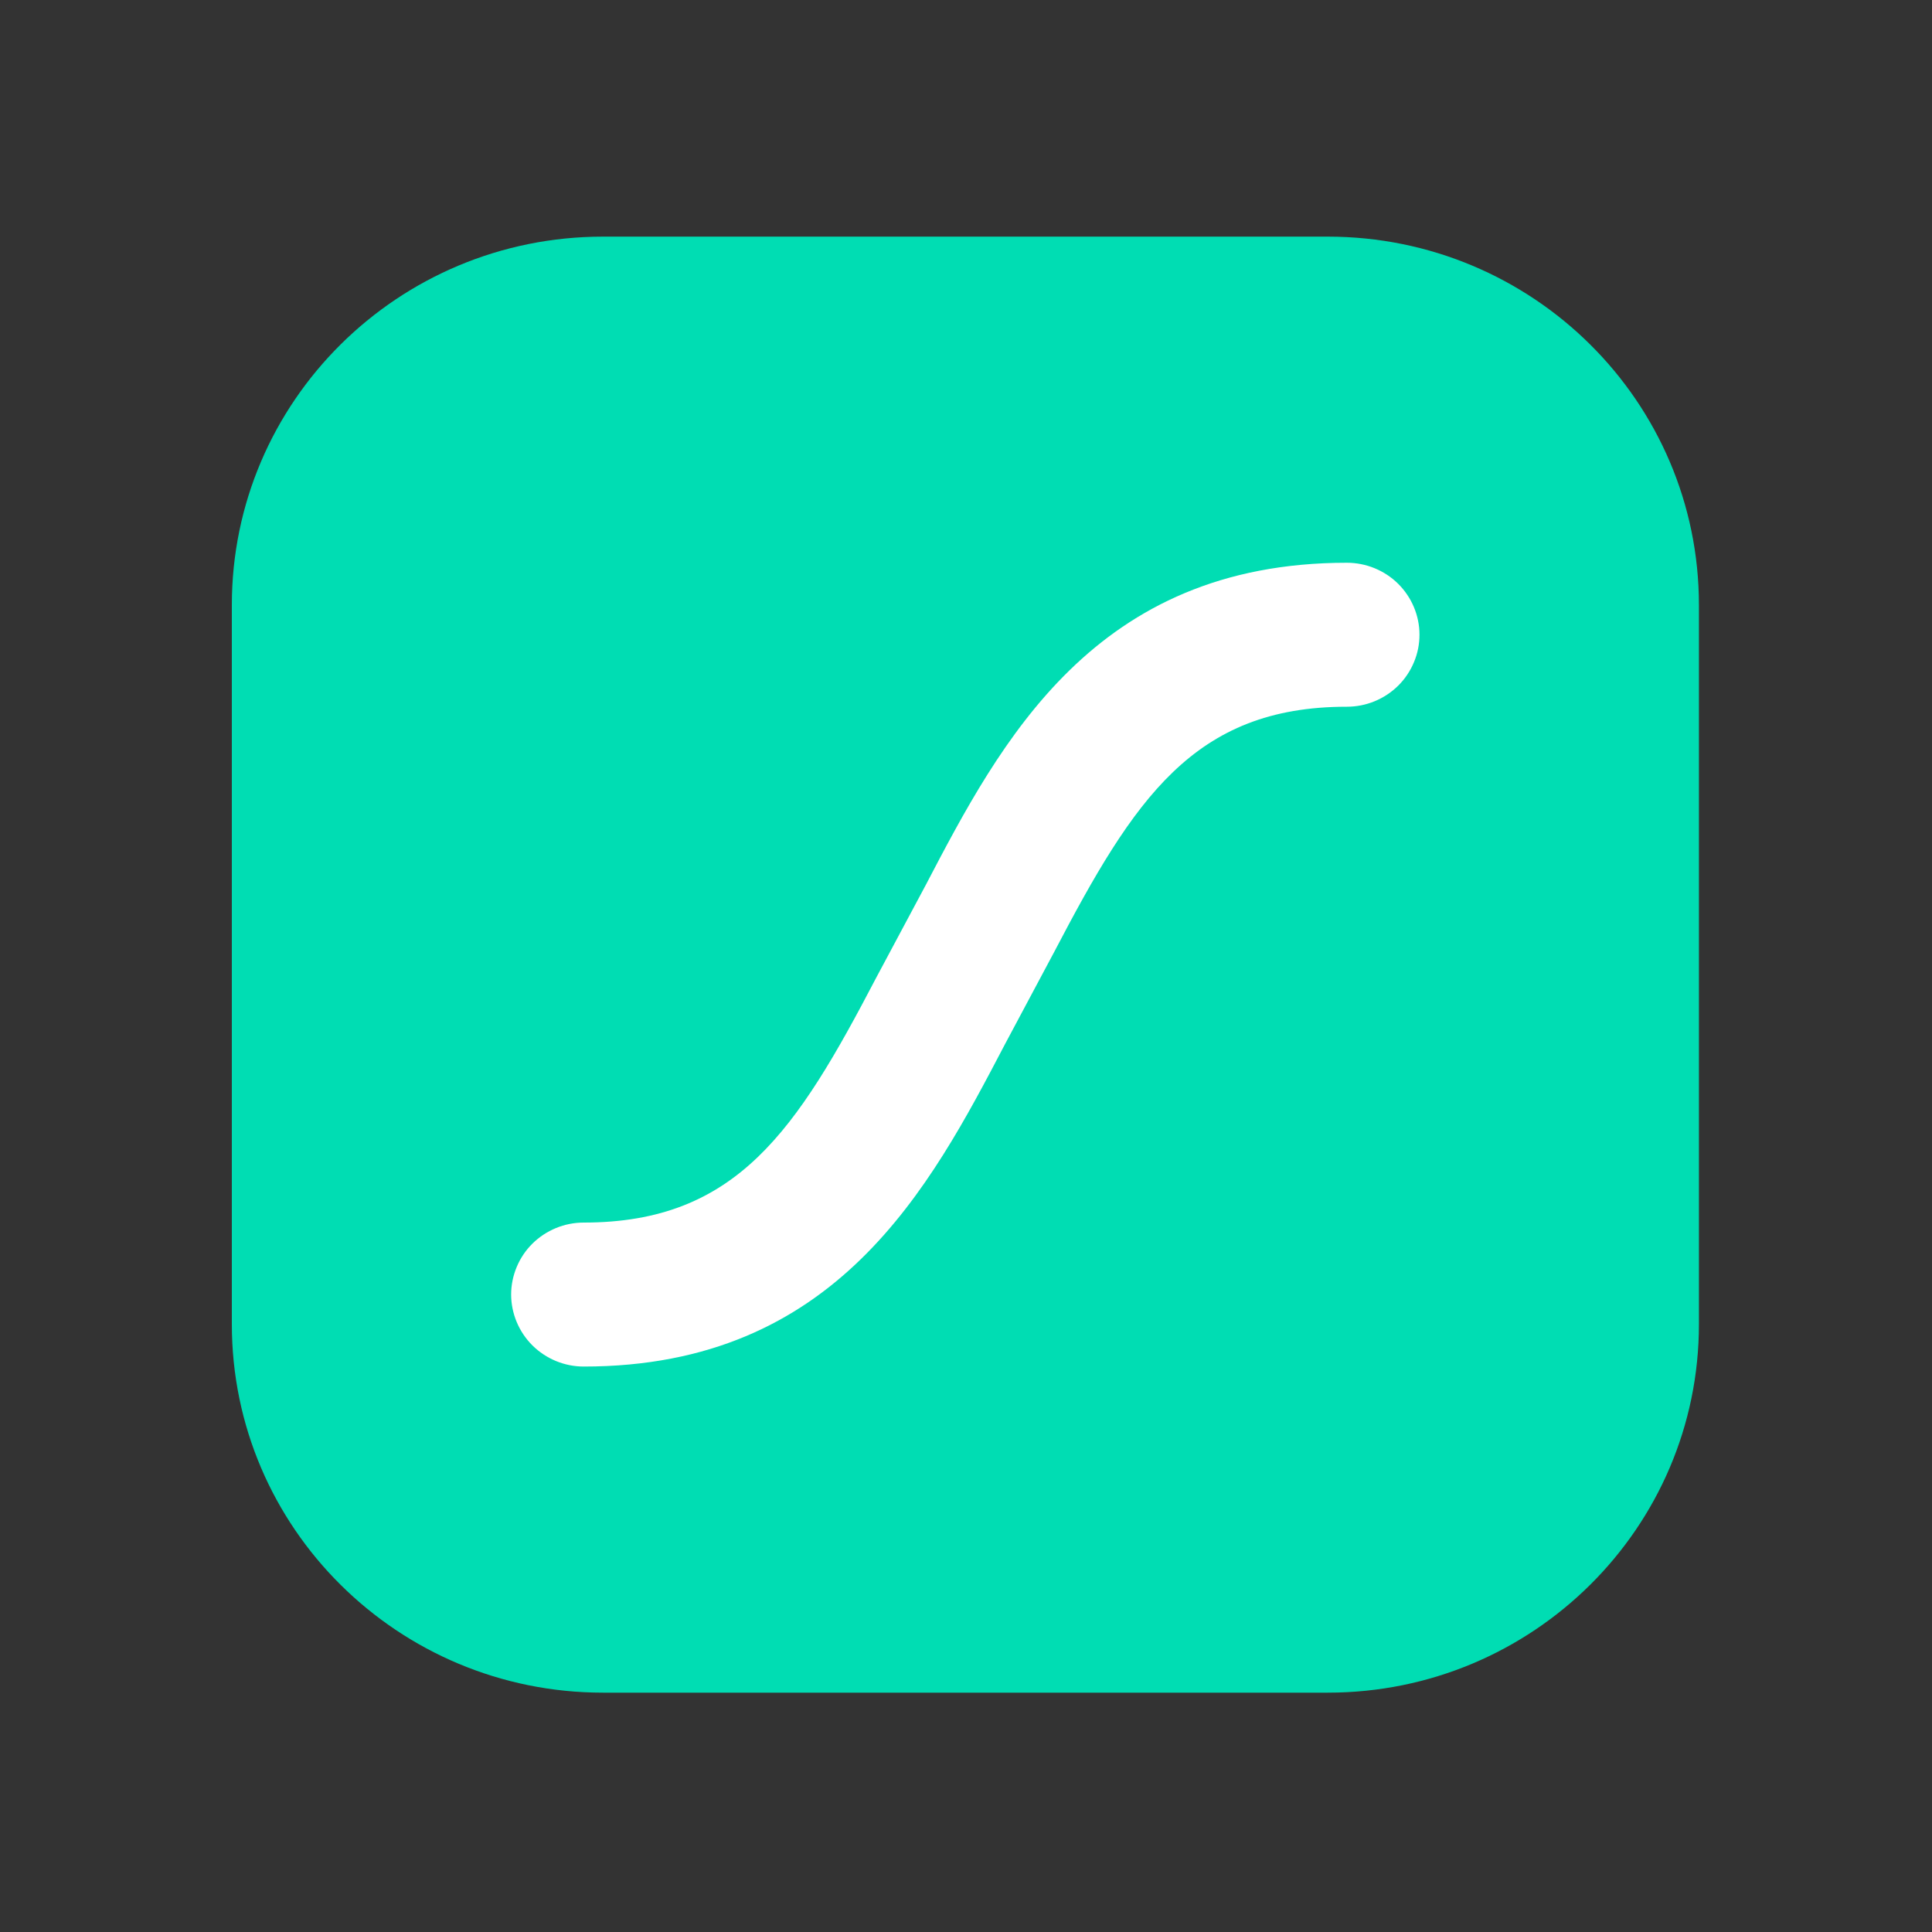 <svg width="25" height="25" viewBox="0 0 25 25" fill="none" xmlns="http://www.w3.org/2000/svg">
  <rect x="0" y="0" width="25" height="25" fill="#333333" stroke="none"/>
  <g clip-path="url(#clip0_2558_217)">
  <path d="M17.181 3.062H7.803C5.151 3.062 3 5.196 3 7.829V17.136C3 19.769 5.151 21.903 7.803 21.903H17.181C19.833 21.903 21.984 19.769 21.984 17.136V7.829C21.984 5.196 19.833 3.062 17.181 3.062Z" fill="#00DDB3"/>
  <path d="M17.428 7.282C14.16 7.282 12.949 9.597 11.976 11.458L11.34 12.648C10.309 14.621 9.538 15.82 7.553 15.82C7.43 15.82 7.308 15.844 7.194 15.891C7.08 15.938 6.977 16.006 6.889 16.093C6.802 16.179 6.733 16.282 6.686 16.395C6.639 16.508 6.614 16.629 6.614 16.752C6.615 16.998 6.714 17.235 6.89 17.41C7.066 17.584 7.304 17.683 7.553 17.683C10.822 17.683 12.033 15.367 13.007 13.507L13.642 12.317C14.674 10.344 15.444 9.145 17.428 9.145C17.552 9.145 17.674 9.121 17.788 9.074C17.902 9.027 18.005 8.959 18.093 8.872C18.18 8.786 18.249 8.683 18.296 8.57C18.344 8.457 18.368 8.336 18.368 8.213C18.368 7.966 18.268 7.729 18.092 7.554C17.916 7.38 17.677 7.282 17.428 7.282Z" fill="white"/>
  </g>
  <defs>
  <clipPath id="clip0_2558_217">
  <rect width="19" height="19" fill="white" transform="translate(3 3)"/>
  </clipPath>
  </defs>
  </svg>
